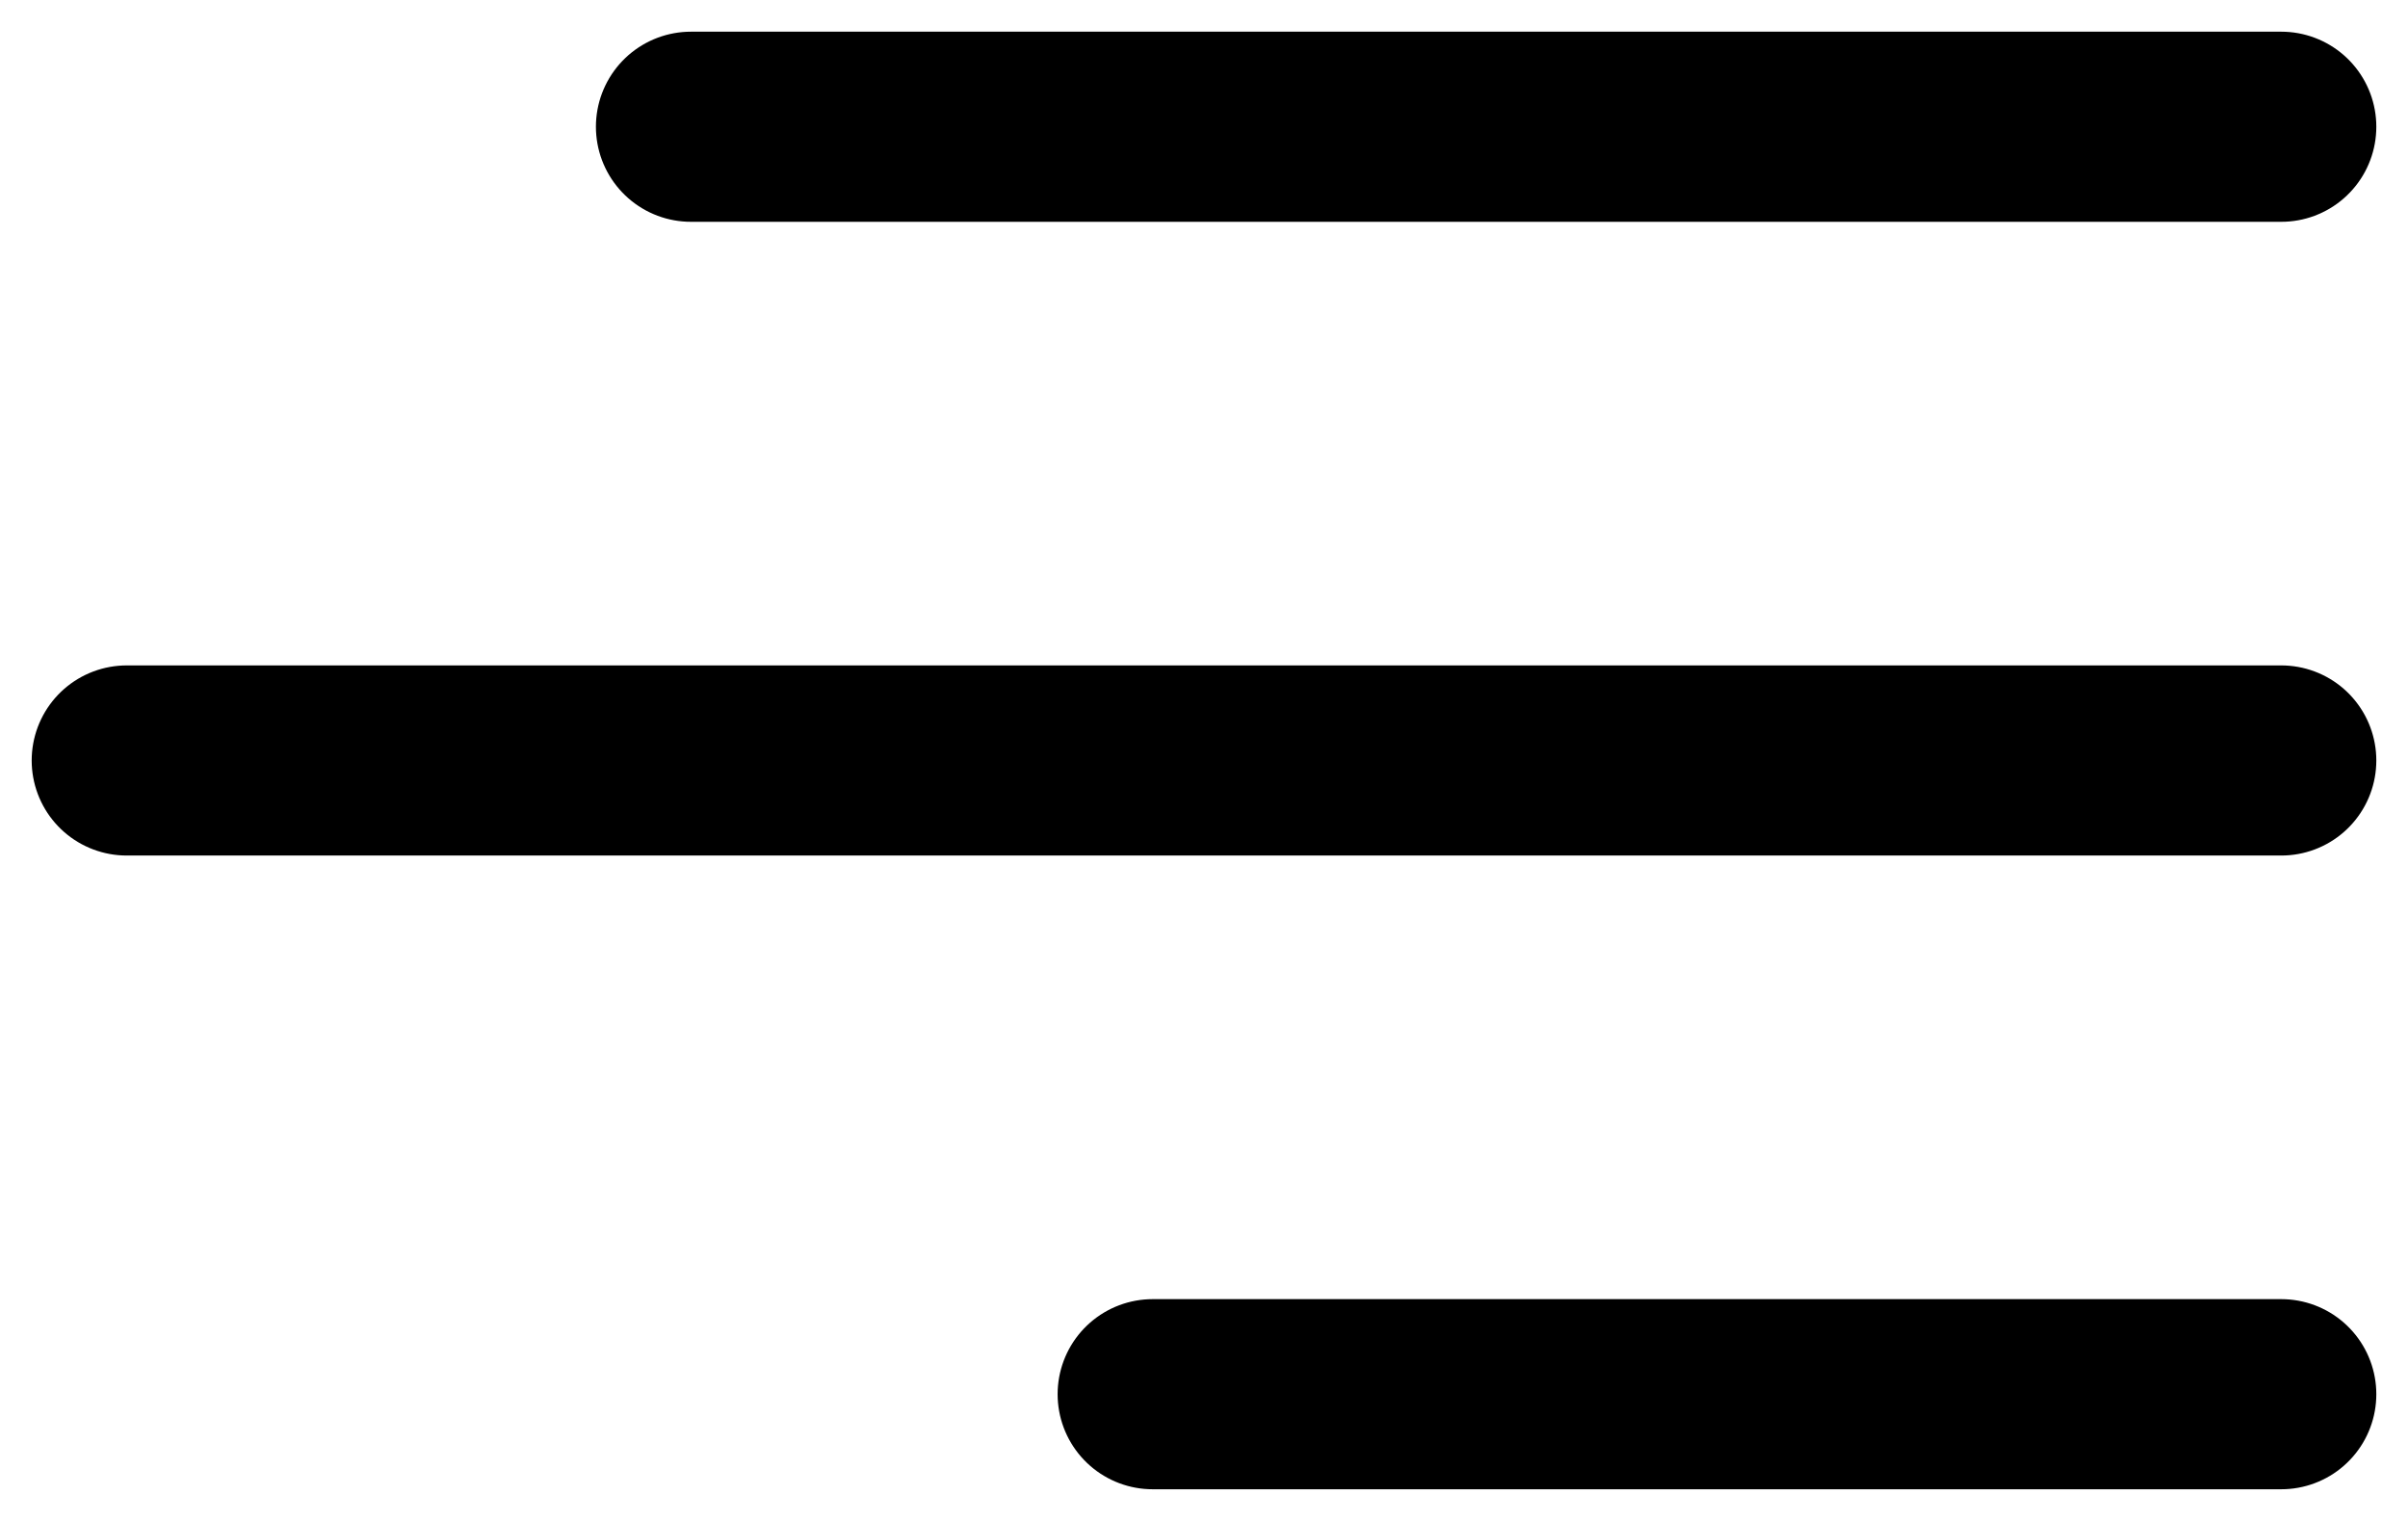 <svg width="19" height="12" viewBox="0 0 19 12" fill="none" xmlns="http://www.w3.org/2000/svg">
<path d="M5.452 1H18M1 6H18M9.095 11H18" stroke="black" stroke-width="1.5" stroke-linecap="round"/>
</svg>
